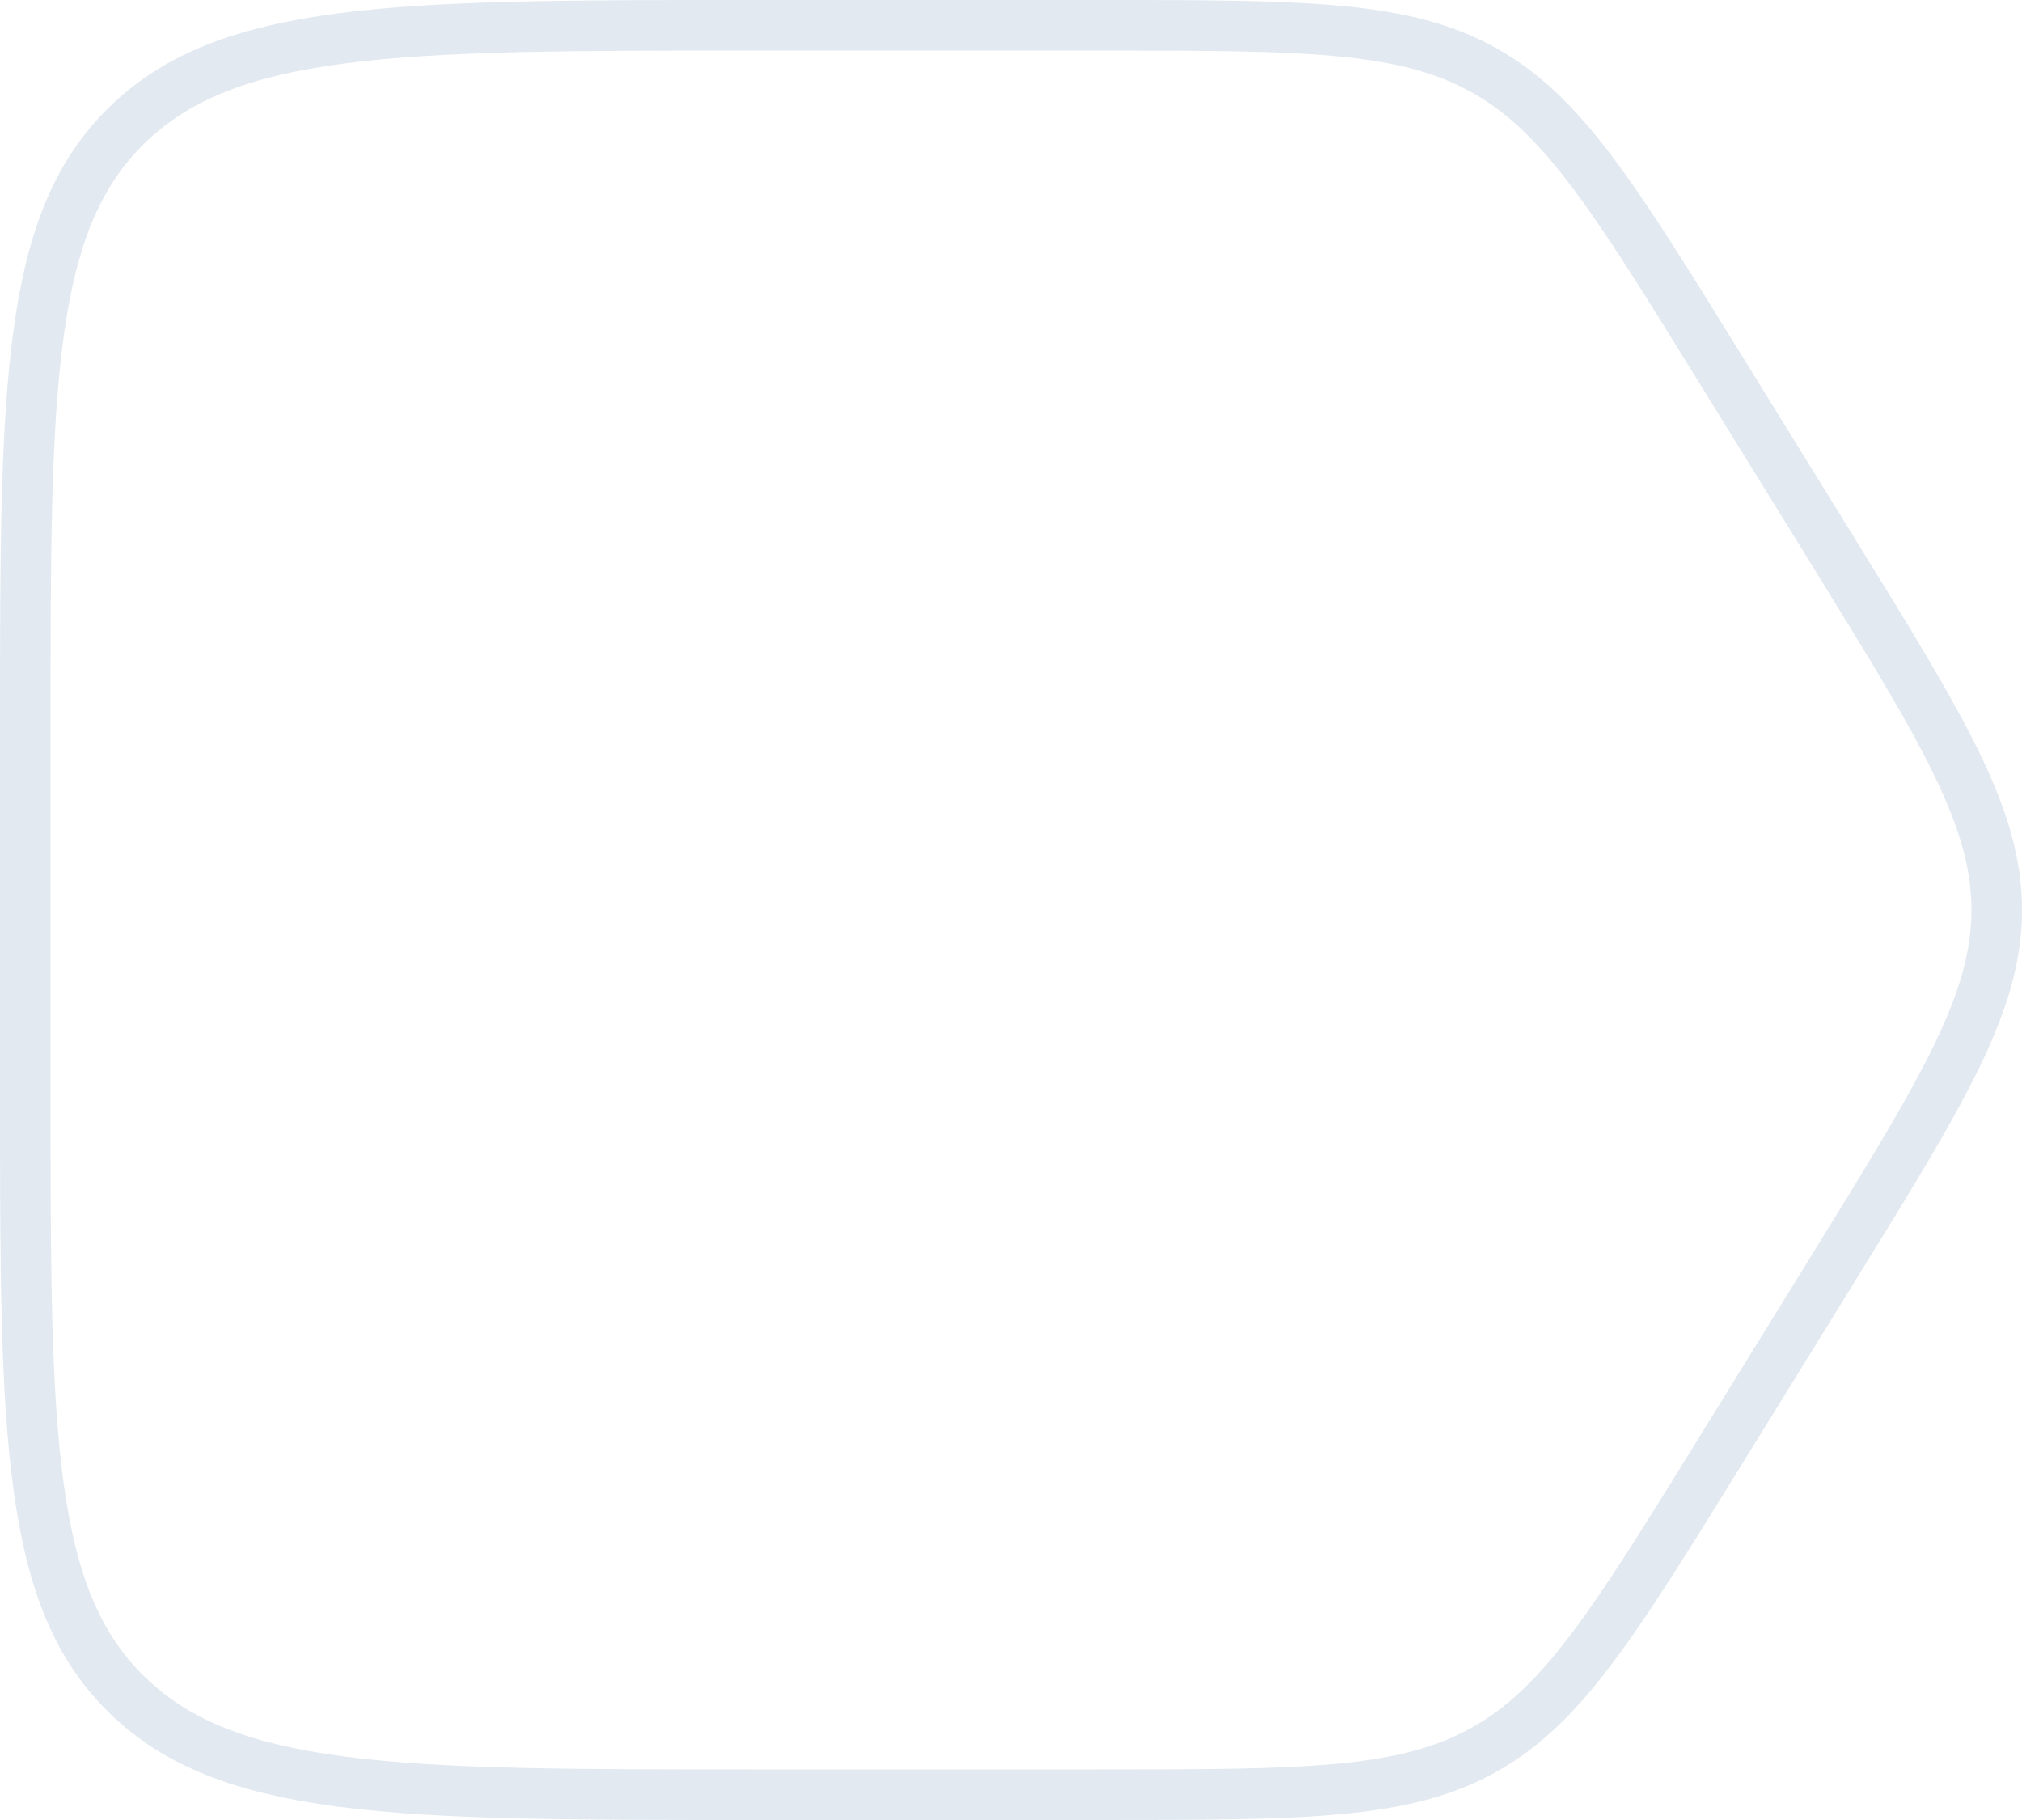 <svg width="40" height="36" viewBox="0 0 40 36" fill="none" xmlns="http://www.w3.org/2000/svg">
<path d="M21.718 0.5C23.777 0.5 25.288 0.501 26.496 0.615C27.694 0.728 28.558 0.95 29.327 1.373C30.095 1.795 30.733 2.398 31.448 3.336C32.169 4.282 32.946 5.538 34.006 7.254L36.23 10.854C37.35 12.668 38.17 13.996 38.714 15.119C39.252 16.232 39.5 17.105 39.5 18C39.5 18.895 39.252 19.768 38.714 20.881C38.17 22.004 37.35 23.332 36.23 25.146L34.006 28.746C32.946 30.462 32.169 31.718 31.448 32.664C30.733 33.602 30.095 34.205 29.327 34.627C28.558 35.05 27.694 35.272 26.496 35.385C25.288 35.499 23.777 35.5 21.718 35.5L14.826 35.5C11.318 35.5 8.735 35.499 6.757 35.241C4.791 34.984 3.496 34.481 2.52 33.532C1.545 32.586 1.03 31.334 0.767 29.432C0.501 27.513 0.5 25.009 0.5 21.6L0.5 14.4C0.5 10.991 0.501 8.487 0.767 6.568C1.03 4.666 1.545 3.414 2.52 2.467C3.496 1.519 4.791 1.016 6.757 0.759C8.735 0.501 11.318 0.5 14.826 0.5L21.718 0.5Z" stroke="#E2E9F0"/>
</svg>
